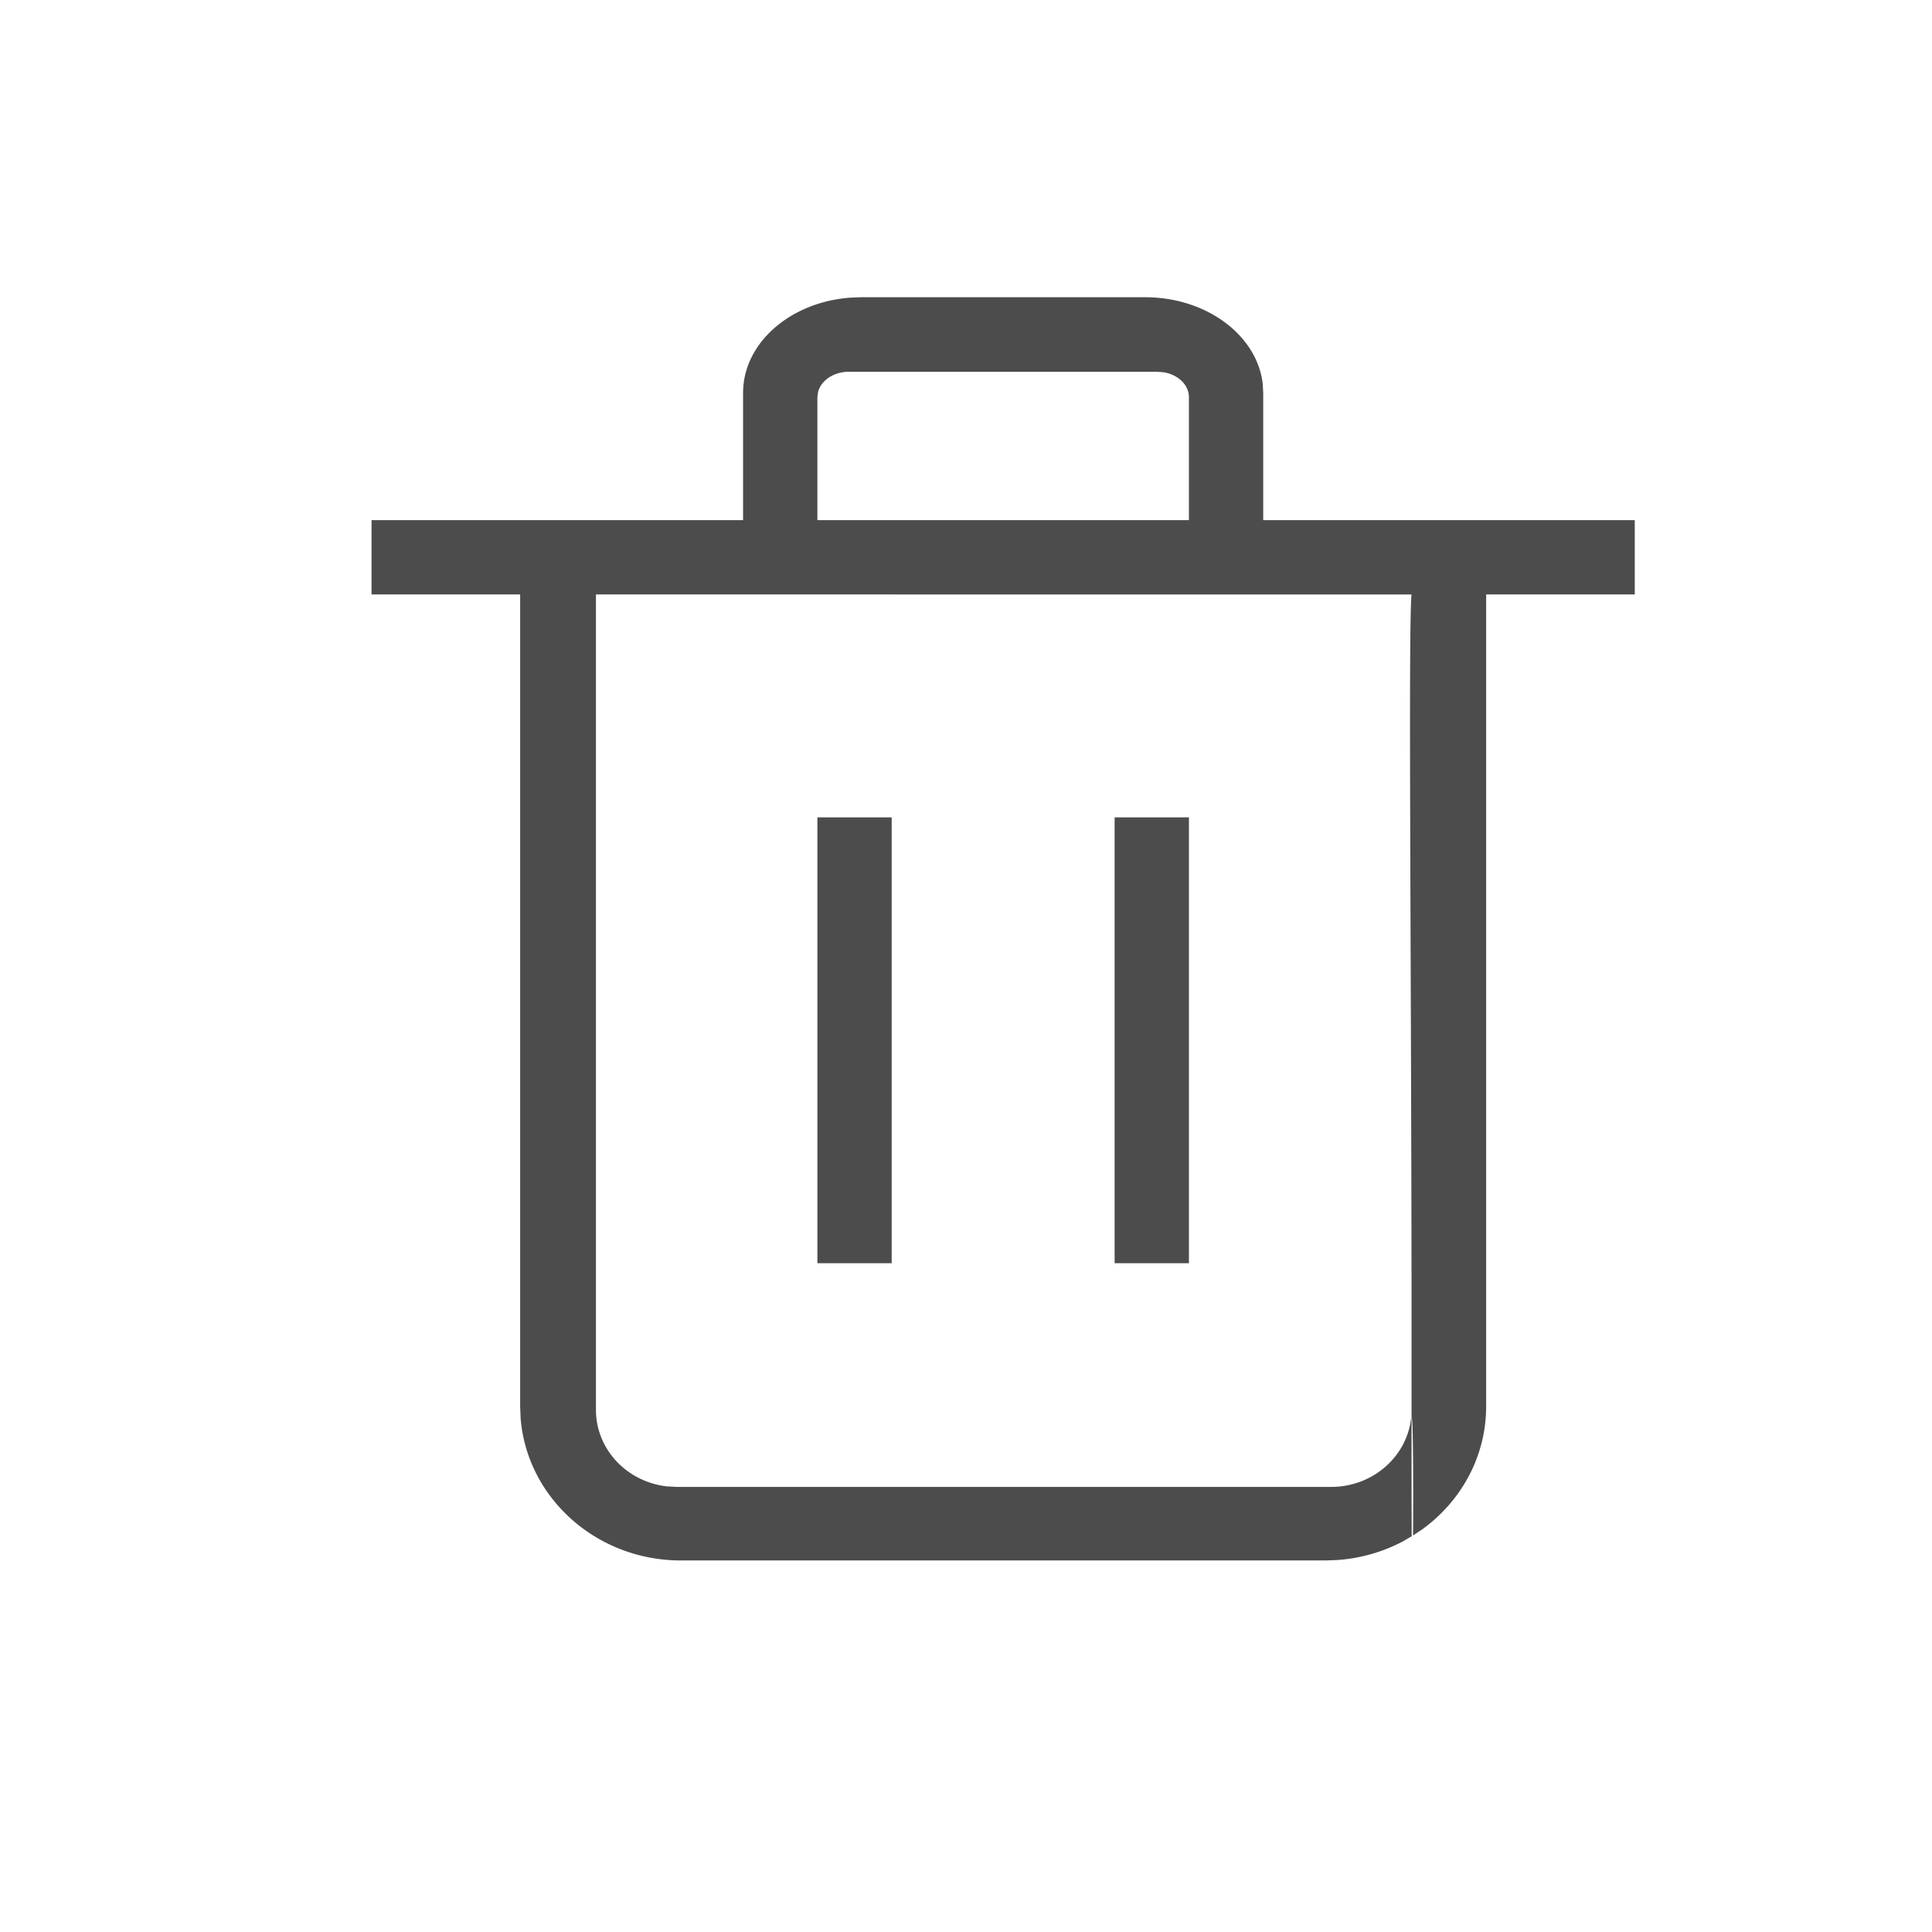 <svg xmlns="http://www.w3.org/2000/svg" width="26" height="26"><g fill="none" fill-rule="nonzero"><path d="M0 0h26v26H0z"/><path fill="#4C4C4C" d="M22 7v1h-2v10.926c0 .677-.338 1.278-.862 1.657l-.122.081v-.018c.005-.663.002-1.57-.019-1.585l-.001.001v-1.819c-.006-4.768-.043-8.803 0-9.243H8.02v10.973c0 .532.418.97.956 1.03l.127.007h8.812c.554 0 1.012-.4 1.074-.916a.154.154 0 0 1 .006-.03l.001-.002v.983l.002.6v.029l-.114.067a2.22 2.22 0 0 1-.887.253l-.161.006H9.164c-1.14 0-2.075-.846-2.158-1.919L7 18.926V8H5V7h17Zm-10 4v6h-1v-6h1Zm4 0v6h-1v-6h1Zm-.591-7c.827 0 1.507.51 1.584 1.164l.007.124V7h-1V5.346c0-.166-.145-.304-.339-.336l-.085-.007h-4.152c-.205 0-.376.117-.415.274L11 5.346V7h-1V5.288c0-.67.631-1.22 1.438-1.282L11.591 4h3.818Z"/></g></svg>